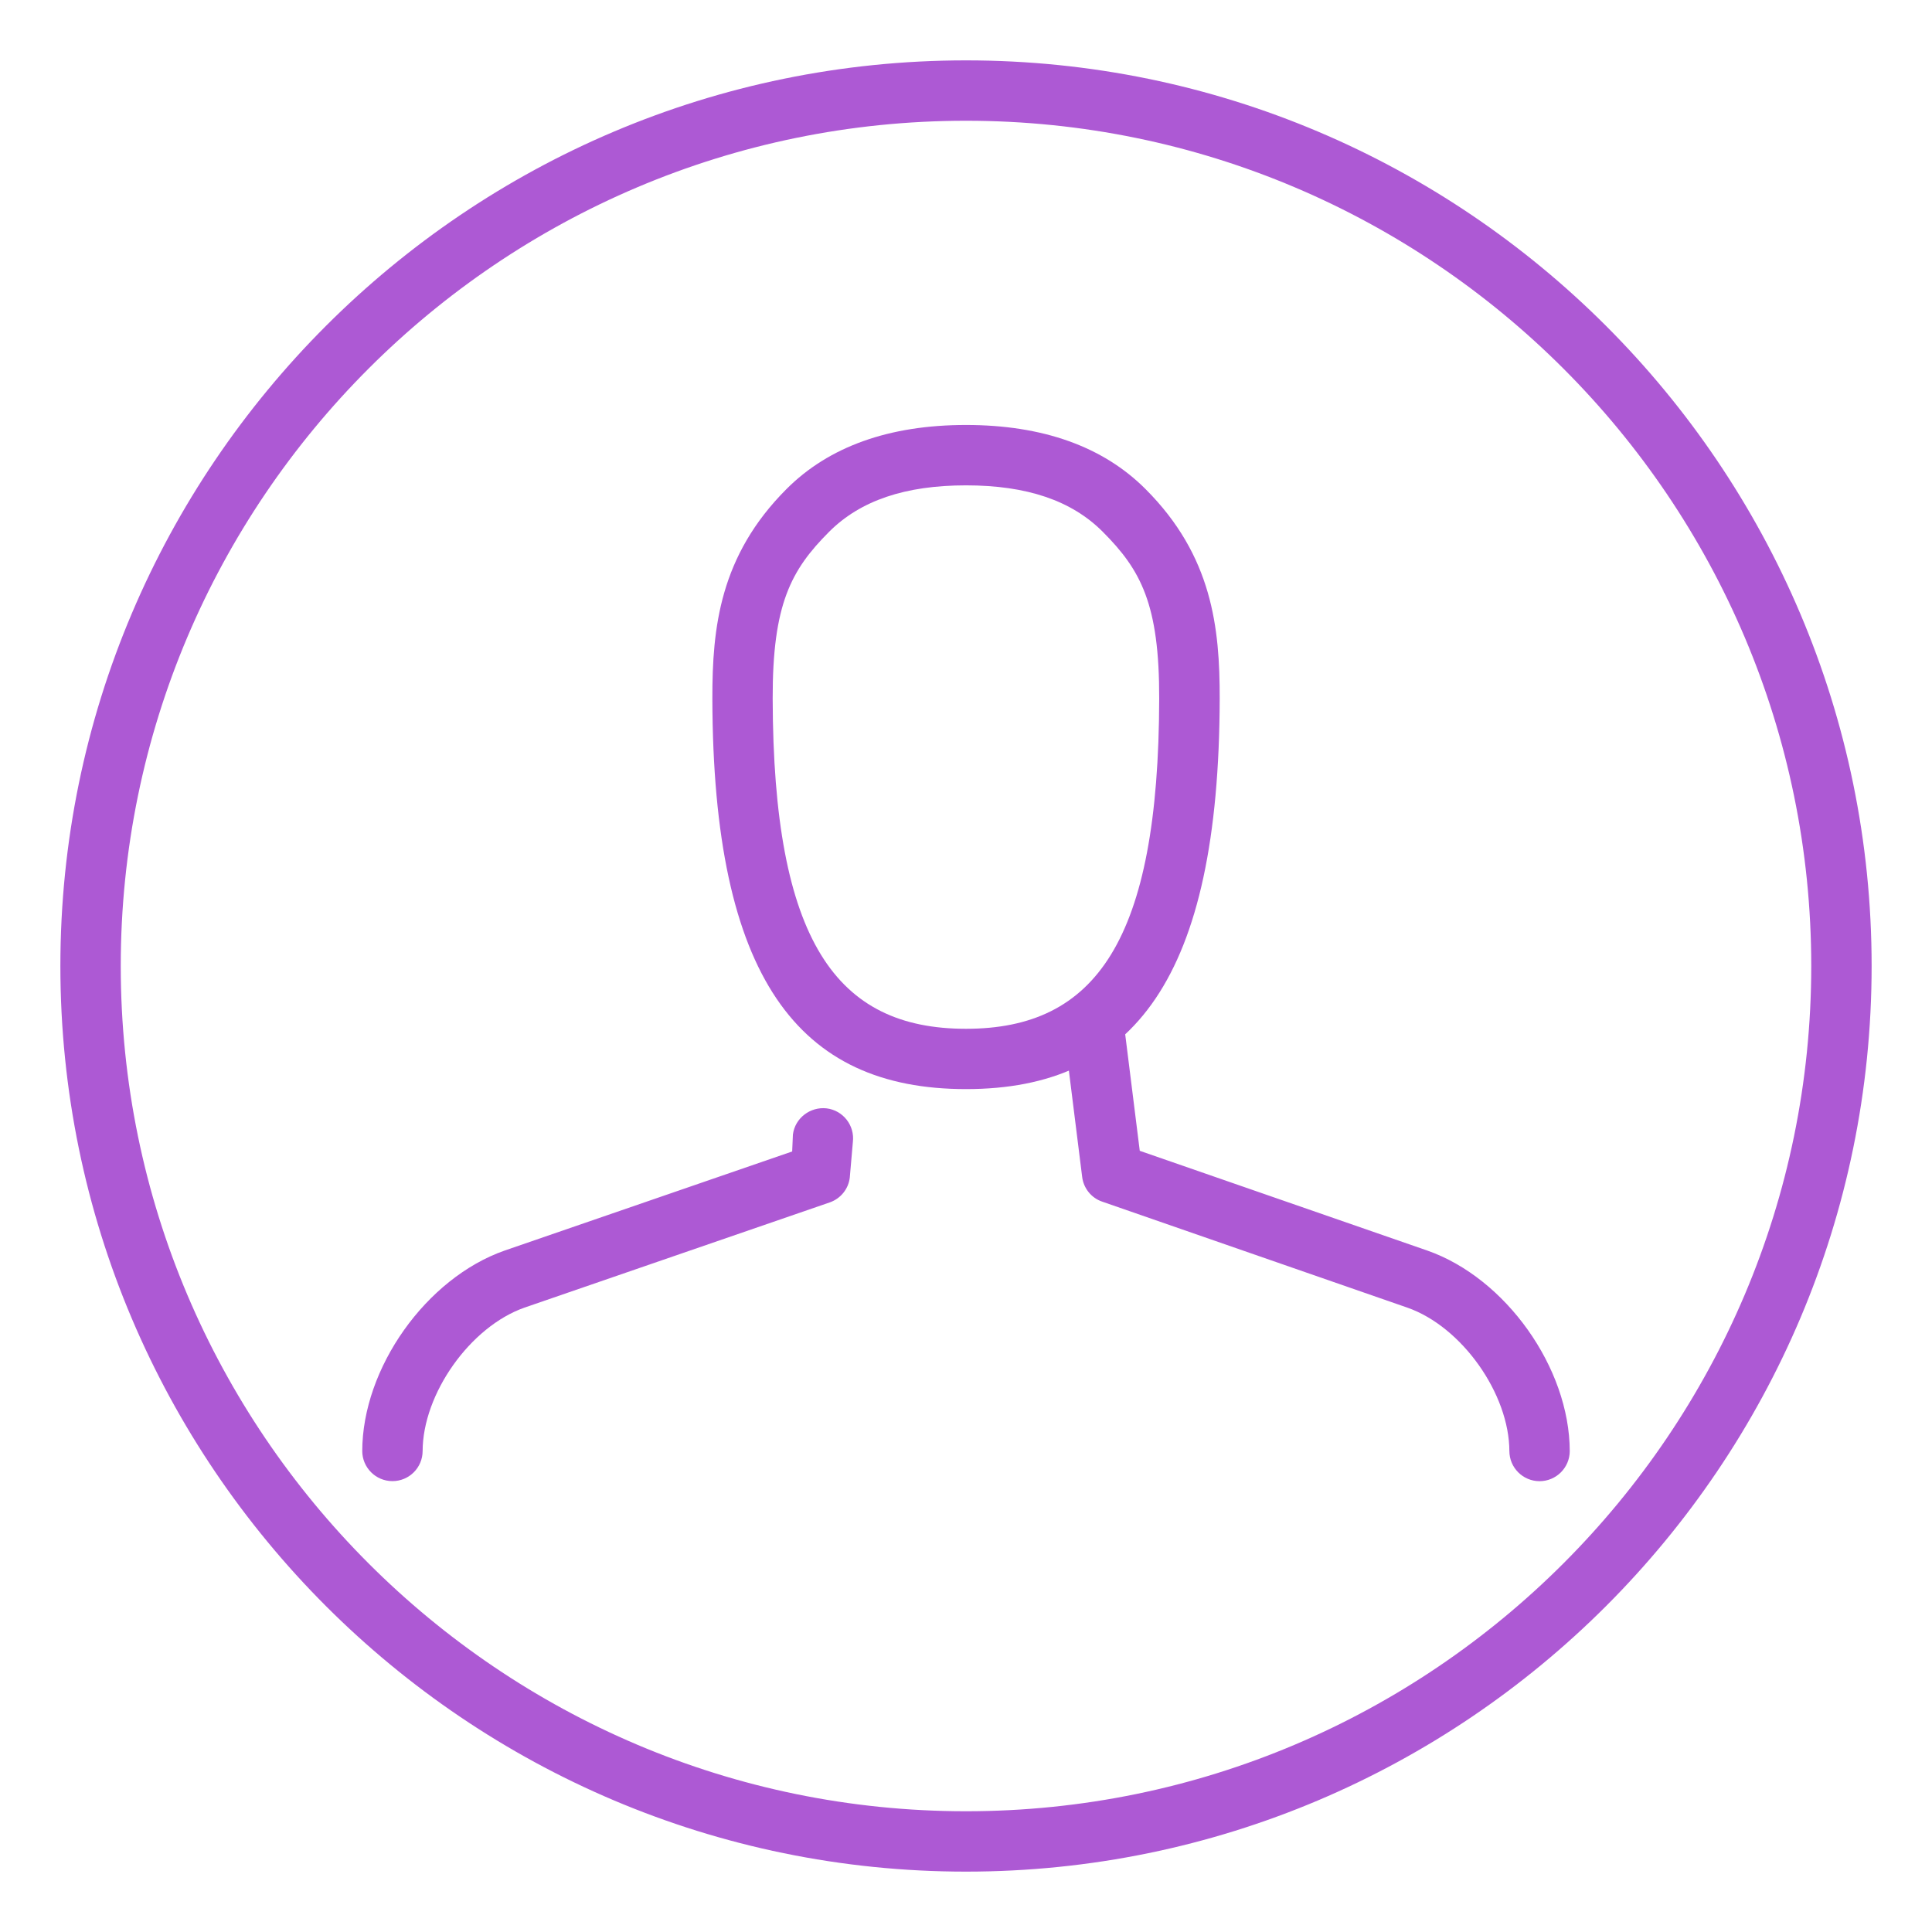 <svg xmlns="http://www.w3.org/2000/svg" enable-background="new 0 0 32 32" viewBox="0 0 32 32"><path fill="#ad59d4" d="M16,31C7.729,31,1,24.271,1,16S7.729,1,16,1s15,6.729,15,15S24.271,31,16,31z M16,2C8.28,2,2,8.28,2,16
					s6.28,14,14,14s14-6.28,14-14S23.72,2,16,2z" class="color263238 svgShape"/><path fill="#ad59d4" d="M23.64 20.713l-4.762-1.652-.323-2.584c-.215.307-.523.546-.924.671l.293 2.345c.023.189.152.349.332.41l5.055 1.756c.9.314 1.689 1.427 1.689 2.381v-.007c0 .276.224.5.5.5.275 0 .499-.223.5-.498C25.997 22.656 24.94 21.168 23.64 20.713zM6.5 24.532c-.276 0-.5-.224-.5-.5v.007c0-1.379 1.059-2.871 2.359-3.326l4.762-1.641.012-.28c.034-.274.289-.465.559-.434.273.034.468.284.434.559l-.051.589c-.023.189-.153.348-.333.41l-5.054 1.742C7.789 21.973 7 23.086 7 24.039v-.007C7 24.309 6.776 24.532 6.5 24.532z" class="color263238 svgShape"/><path fill="#ad59d4" d="M16,18.039c-2.779,0-4.192-1.844-4.201-6.469c-0.002-1.174,0.123-2.363,1.227-3.469
									C13.729,7.396,14.729,7.039,16,7.039s2.271,0.357,2.975,1.063c1.104,1.105,1.229,2.295,1.227,3.469
									C20.192,16.195,18.779,18.039,16,18.039z M16,8.039c-1.009,0-1.75,0.252-2.267,0.769c-0.632,0.633-0.938,1.2-0.935,2.761
									c0.008,4.018,1.055,5.471,3.201,5.471s3.193-1.453,3.201-5.471c0.003-1.561-0.303-2.128-0.935-2.761
									C17.75,8.291,17.009,8.039,16,8.039z" class="color263238 svgShape"/></svg>